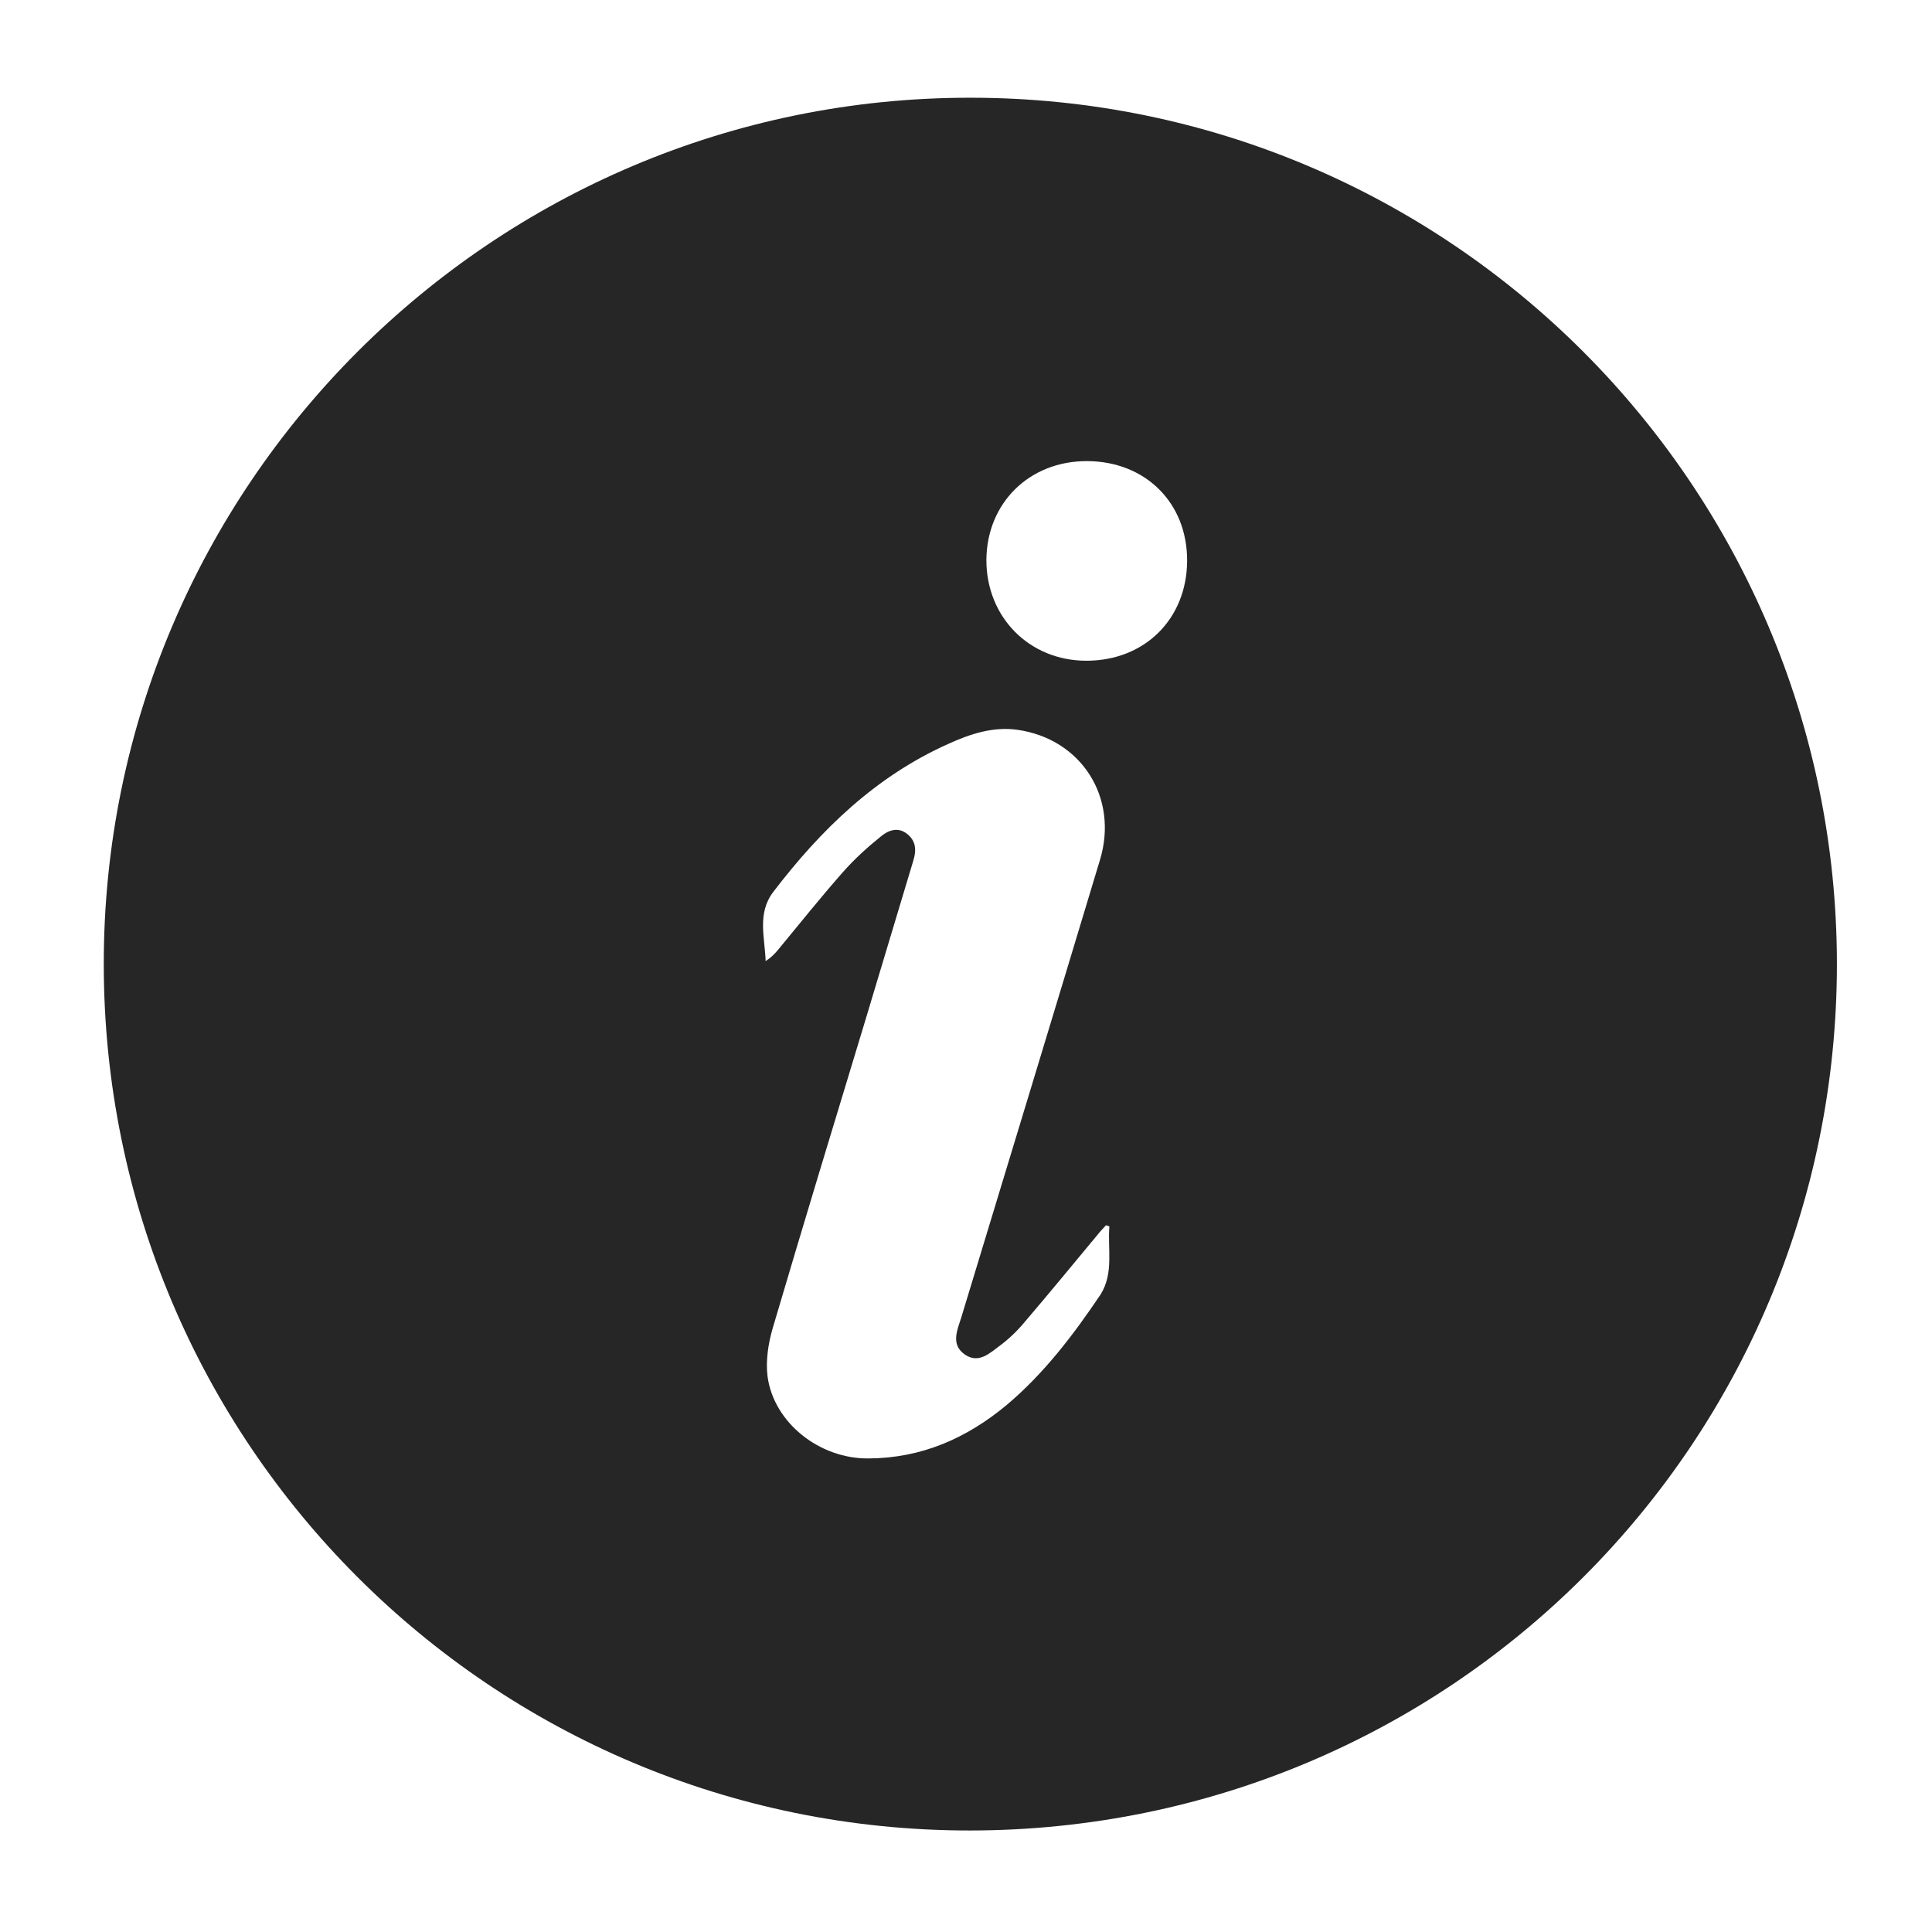 <svg id="Capa_1" xmlns="http://www.w3.org/2000/svg" viewBox="0 0 512 512"><style>.st0{display:none;fill:#fff}.st1{fill:#262626}</style><g id="KCxbNL.tif"><path class="st0" d="M487.6 486.9H25.3V24.6h462.3v462.3zm-.8-231.5C486.7 128.7 384 25.9 257.2 25.8 130.5 25.7 27.4 128.7 27.5 255.5c.1 127 102.7 229.6 229.5 229.5 127.3 0 229.8-102.4 229.8-229.6z"/><path class="st1" d="M486.8 255.4c0 127.2-102.5 229.6-229.8 229.7-126.8 0-229.4-102.6-229.5-229.5-.1-126.8 103-229.8 229.7-229.7 126.8 0 229.5 102.8 229.6 229.5zM294 325l-.9-.3c-.8.9-1.6 1.7-2.3 2.6-6.4 7.7-12.8 15.5-19.3 23.1-1.9 2.3-4.1 4.4-6.5 6.2-2.6 1.9-5.5 4.8-9.1 2.5-4-2.6-2.3-6.4-1.2-9.8 12.3-40.5 24.6-80.9 36.8-121.4 5-16.5-4.9-32.1-21.9-34.5-6.4-.9-12.5 1.1-18.2 3.7-19.3 8.6-33.9 22.8-46.5 39.3-4.3 5.7-2.2 12-2 18.3 1.4-.9 2.4-1.9 3.3-3 5.7-6.9 11.3-13.9 17.2-20.6 3-3.4 6.4-6.5 10-9.4 1.9-1.6 4.5-2.7 7-.7 2.4 1.9 2.5 4.4 1.6 7.2-4.3 14.2-8.5 28.4-12.8 42.6-8.2 27-16.4 54-24.4 81.1-1.2 4.1-1.9 8.6-1.4 12.8 1.6 12.3 13.8 22 26.9 21.8 13.9-.1 25.8-5.3 36.4-14.1 10-8.4 17.8-18.7 25-29.4 3.5-5.7 1.8-12 2.3-18zm-5.8-202.8c-15.4-.1-26.7 11.1-26.8 26.2 0 15.2 11.4 26.7 26.5 26.7 15.5 0 26.6-11.1 26.7-26.4.1-15.4-11-26.4-26.4-26.5z"/></g></svg>